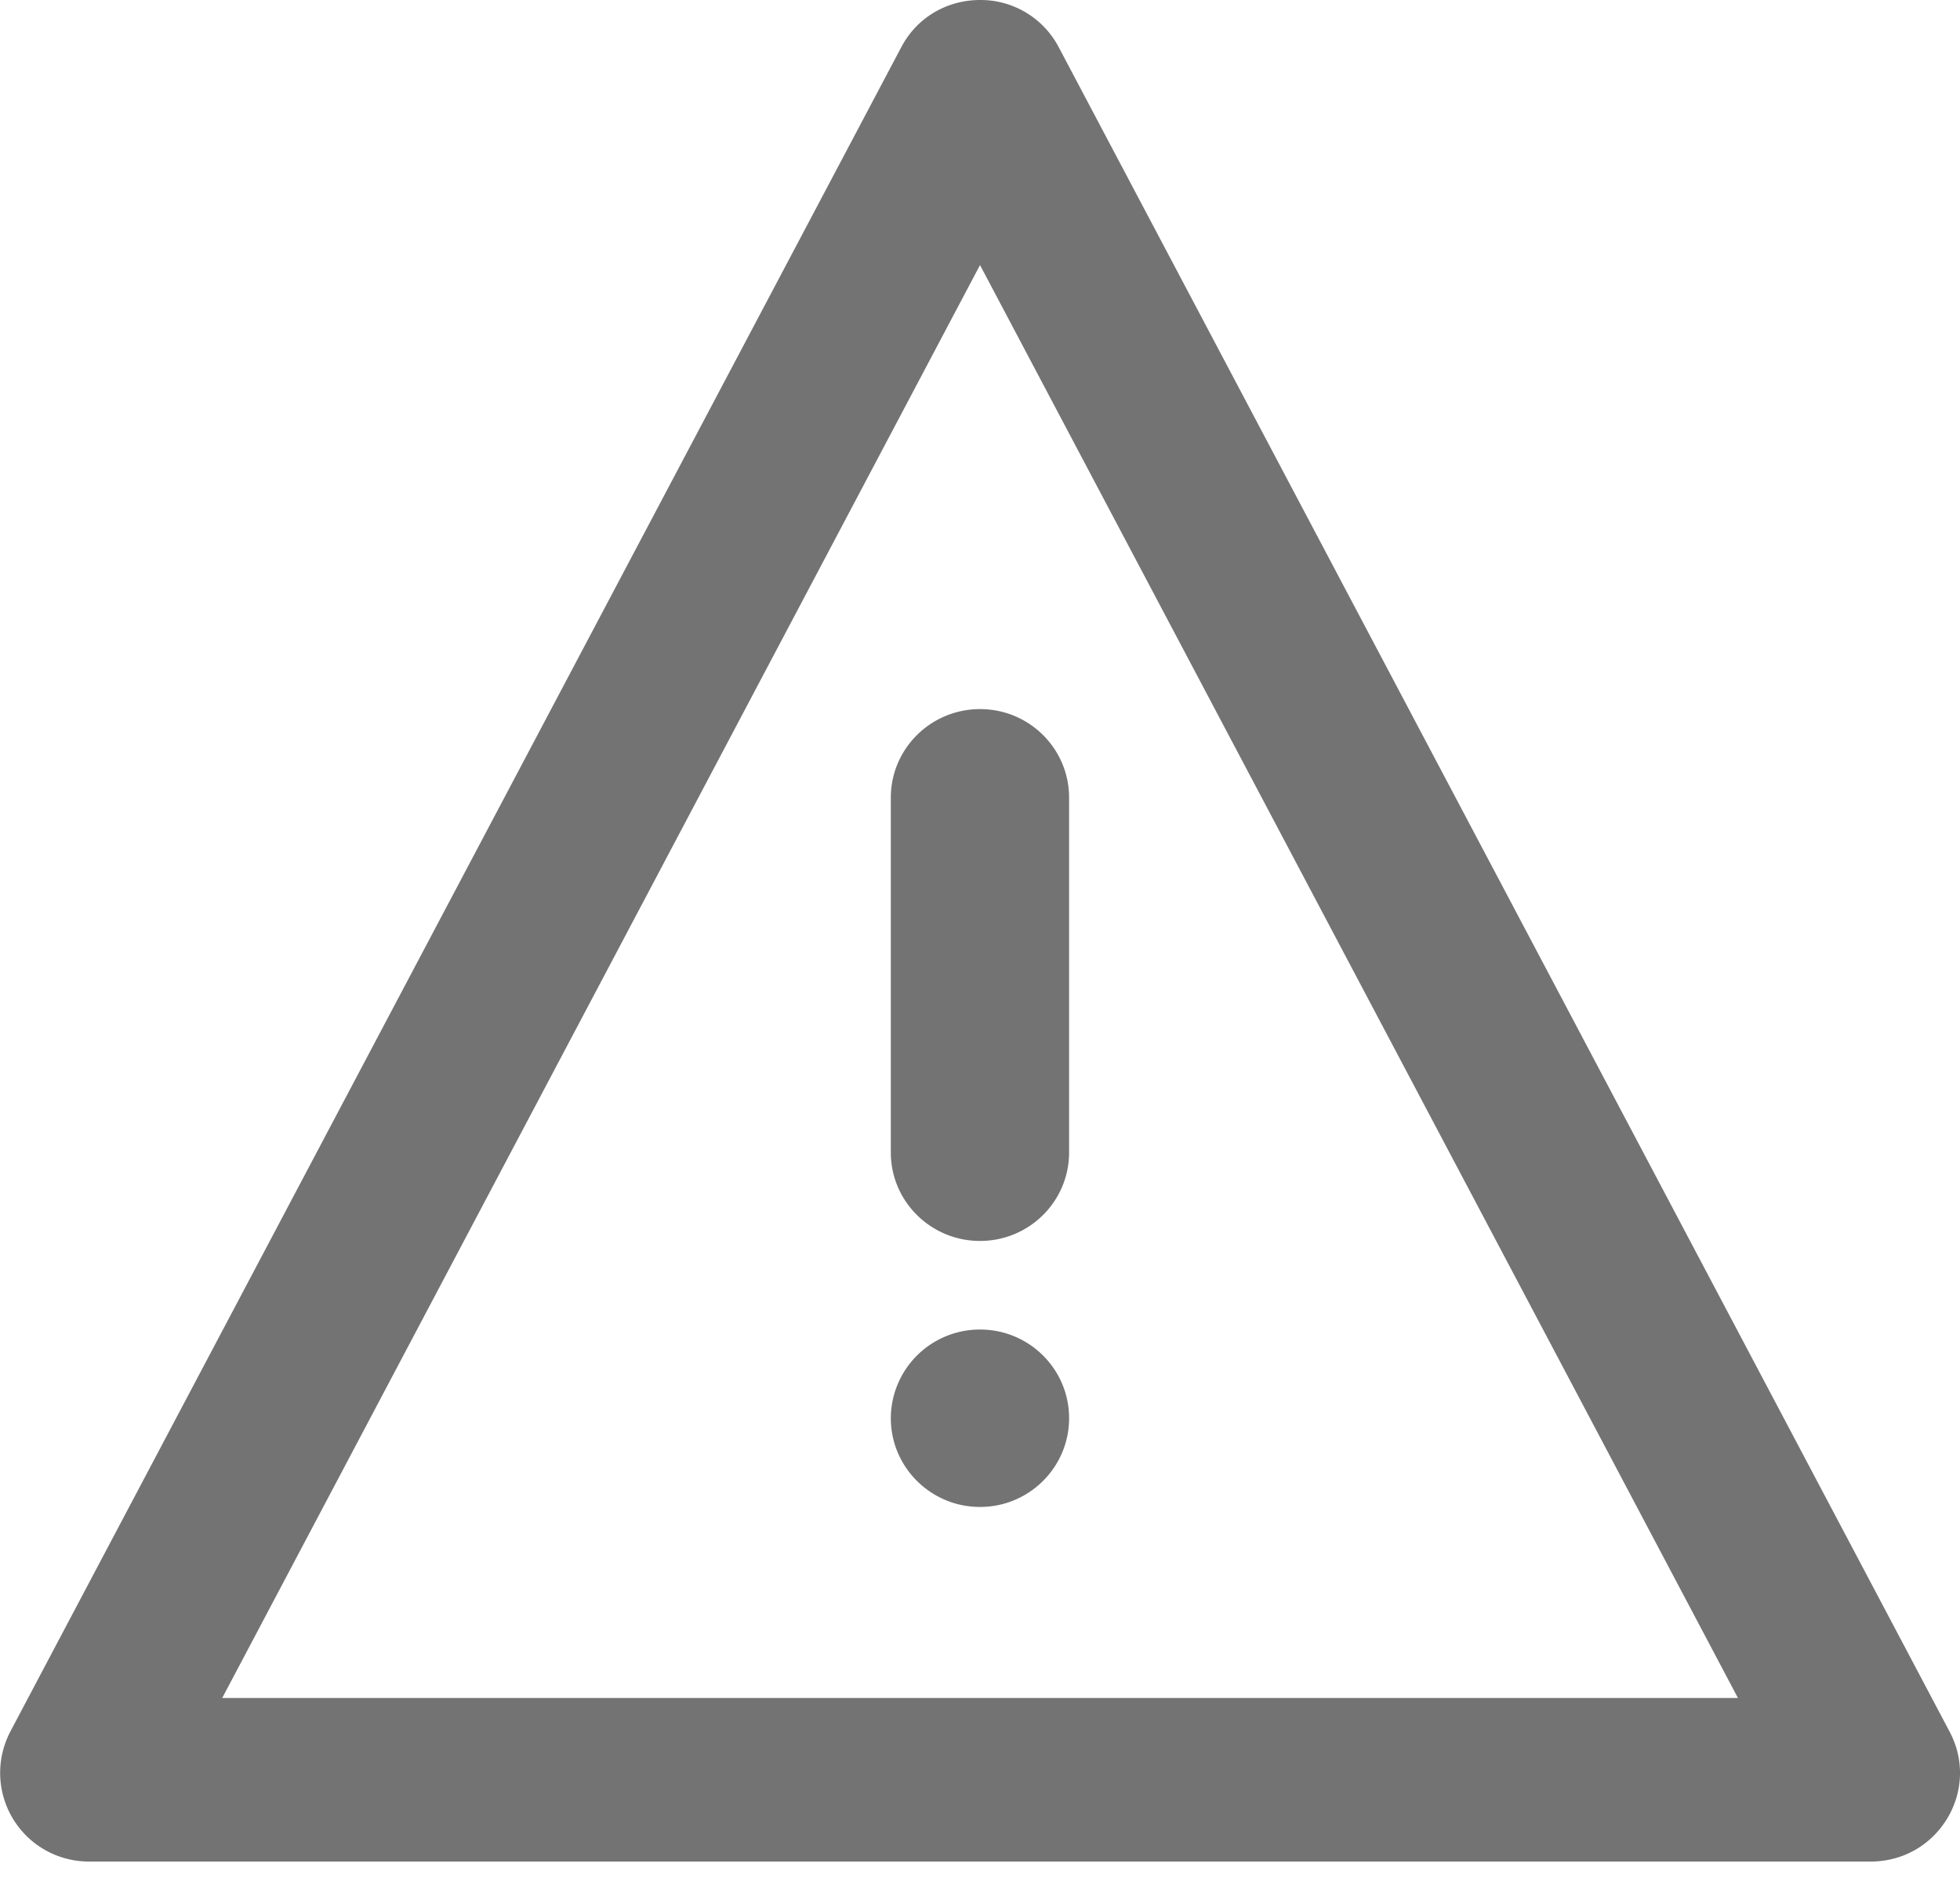 <svg width="24" height="23" xmlns="http://www.w3.org/2000/svg" xmlns:xlink="http://www.w3.org/1999/xlink"><defs><path d="M.127 21.208a1.086 1.086 0 00.965 1.592h21.815c.822 0 1.35-.869.965-1.592L12.965.58A1.08 1.08 0 0012 0c-.38 0-.762.193-.965.58L.127 21.207zM12 3.246l9.281 17.551H2.721L12 3.247zm-1.092 10.87c0 .598.49 1.083 1.092 1.083.603 0 1.091-.485 1.091-1.084V9.77c0-.6-.488-1.085-1.09-1.085-.603 0-1.093.485-1.093 1.085v4.345zM12 18.457c.603 0 1.091-.487 1.091-1.087s-.488-1.086-1.09-1.086a1.09 1.09 0 00-1.093 1.086c0 .6.49 1.087 1.092 1.087z" id="warning-1-24px_svg__a"/></defs><use fill="#737373" xlink:href="#warning-1-24px_svg__a" fill-rule="evenodd"/></svg>